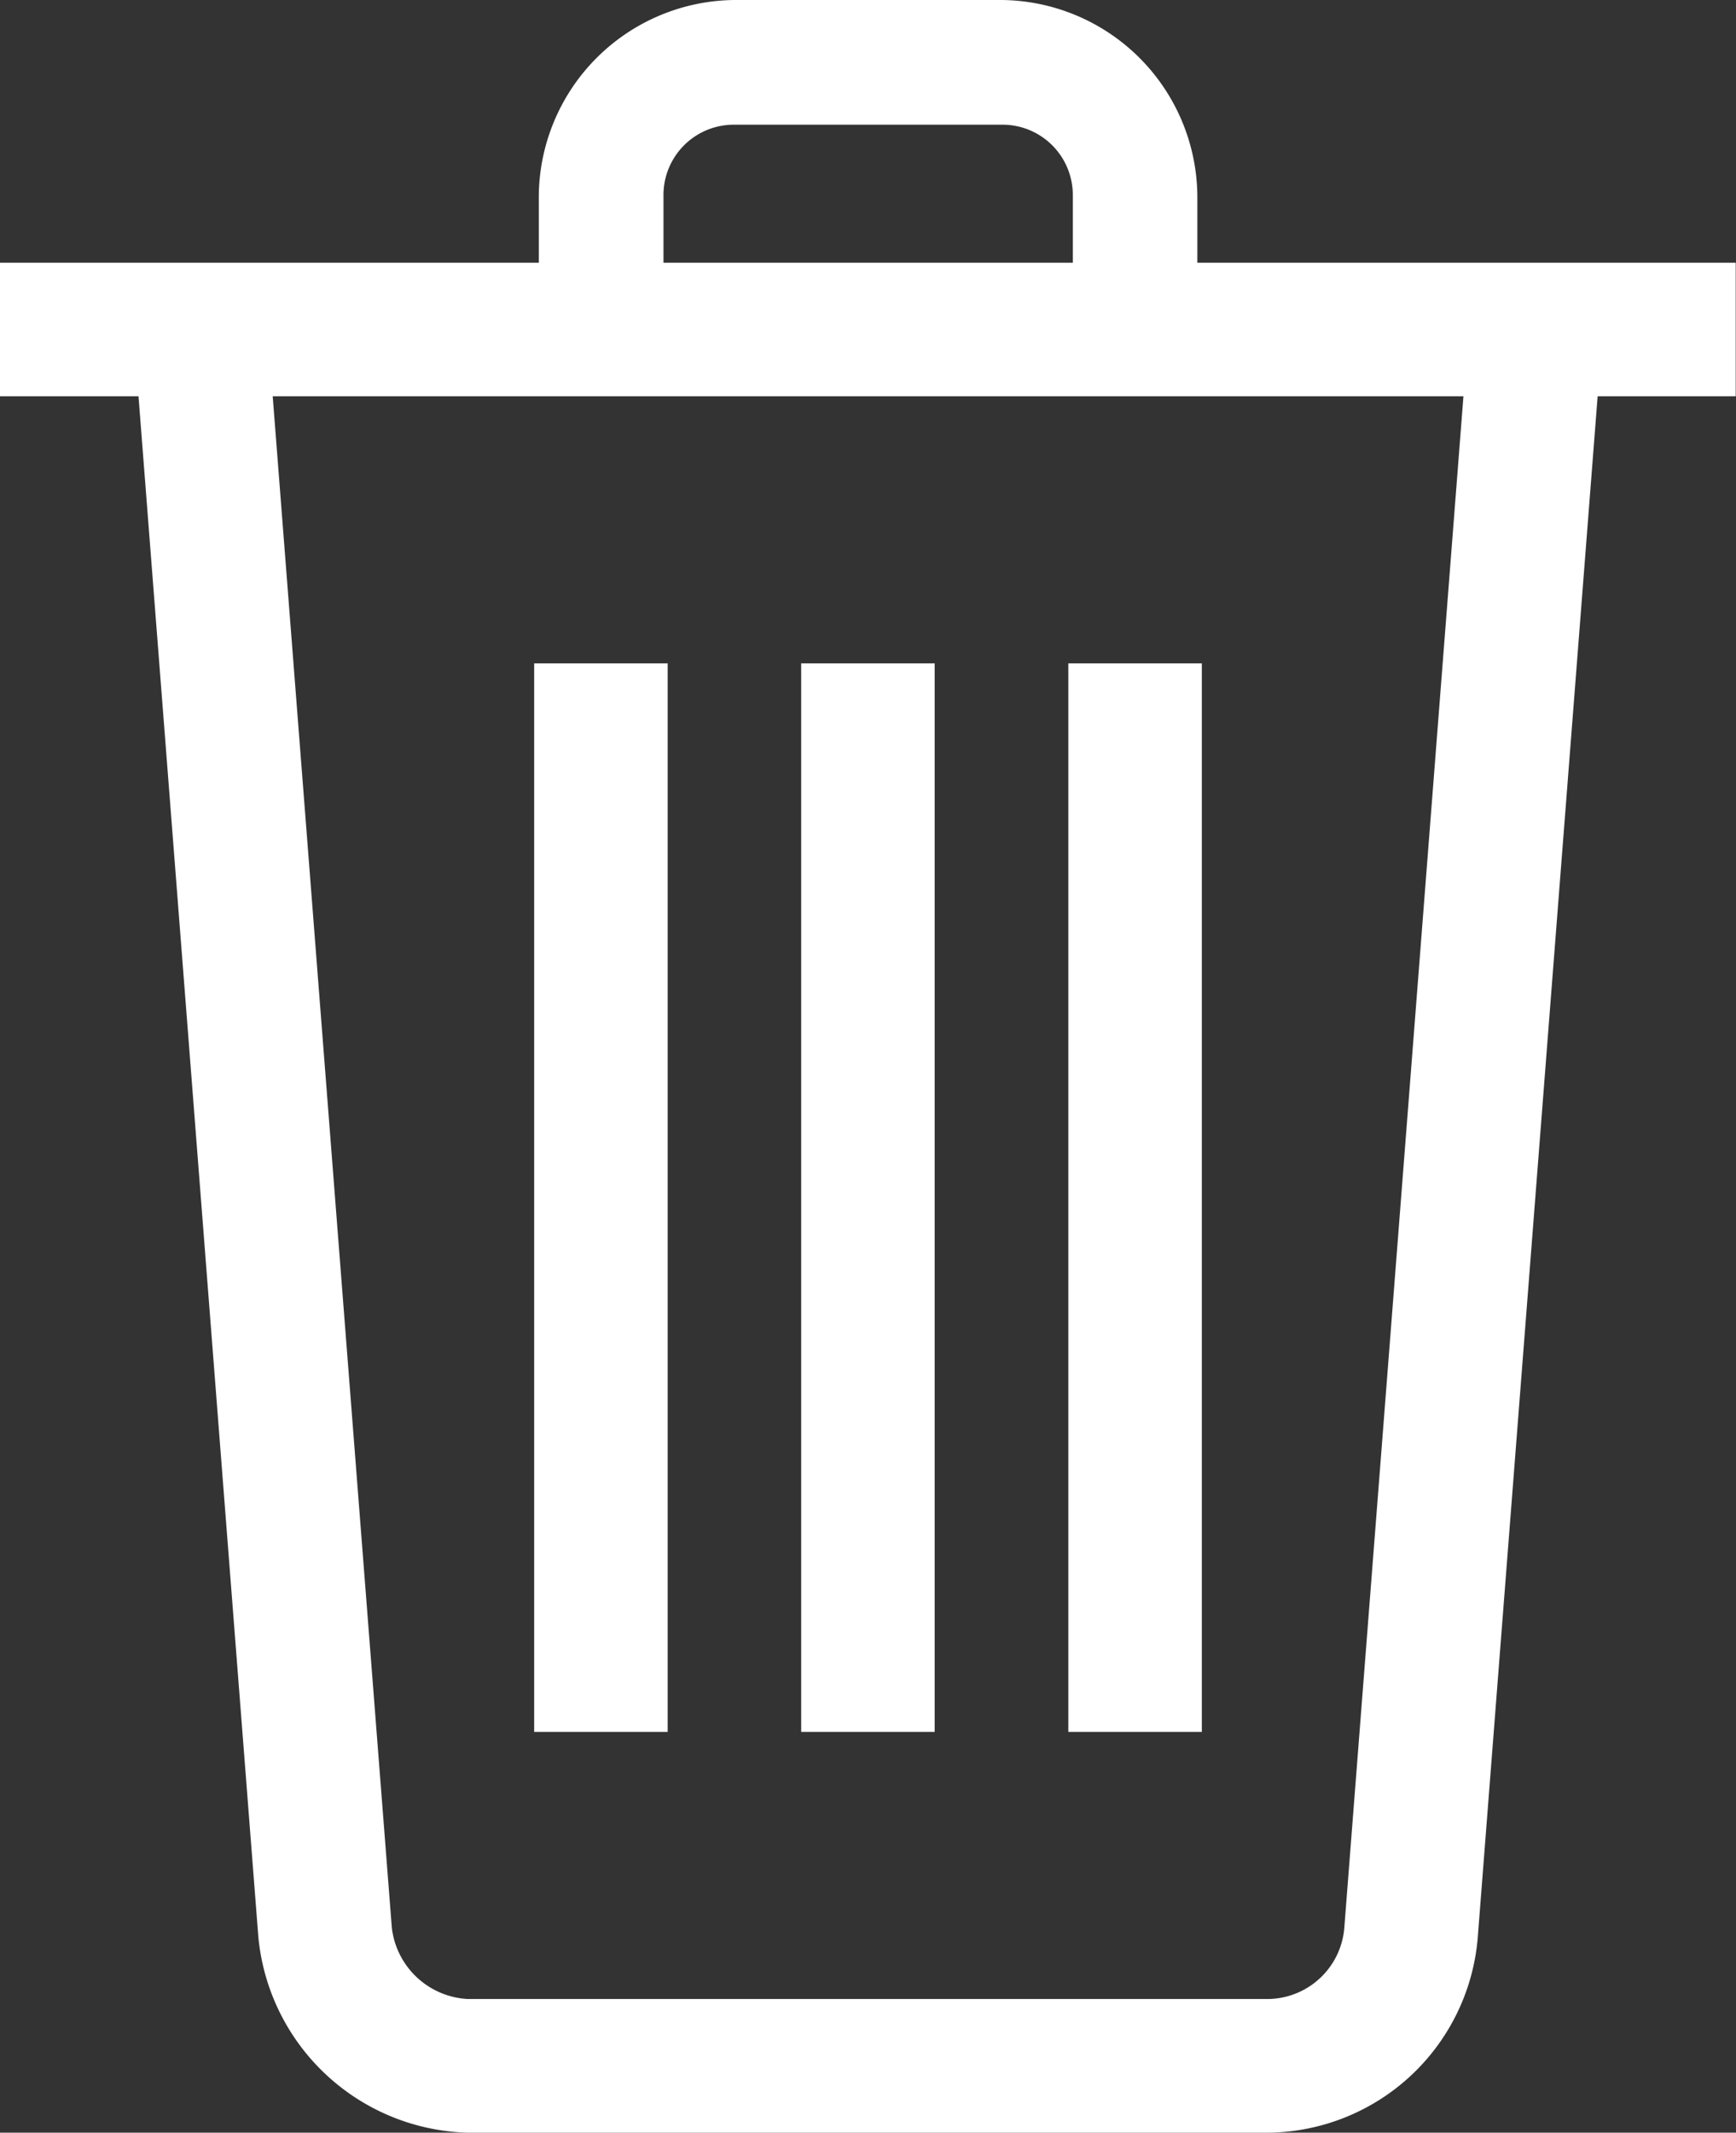<svg xmlns="http://www.w3.org/2000/svg" width="12.002" height="14.741" viewBox="0 0 12.002 14.741">
  <rect x="0" y="0" width="12.002" height="14.741" fill="#333333" stroke="none"/>
  <g id="trash" transform="translate(-12.5 -8)">
    <g id="Icon-Trash" transform="translate(12.5 8)">
      <path id="Fill-6" d="M-207.5-205.1h.923v7.386h-.923Z" transform="translate(211.193 209.685)" fill="#fff"/>
      <path id="Fill-7" d="M-201.5-205.1h.923v7.386h-.923Z" transform="translate(207.039 209.685)" fill="#fff"/>
      <path id="Fill-8" d="M-195.5-205.1h.923v7.386h-.923Z" transform="translate(202.886 209.685)" fill="#fff"/>
      <path id="Fill-9" d="M-219.5-214.1h12v.923h-12Z" transform="translate(219.5 215.916)" fill="#fff"/>
      <path id="Fill-10" d="M-202.845-217.723h-.862v-.923a.486.486,0,0,0-.492-.492h-1.846a.486.486,0,0,0-.492.492v.923h-.862v-.923A1.366,1.366,0,0,1-206.046-220h1.846a1.366,1.366,0,0,1,1.354,1.354v.923" transform="translate(211.124 220)" fill="#fff"/>
      <path id="Fill-11" d="M-208.652-200.206h-5.539a1.494,1.494,0,0,1-1.446-1.354l-.862-11.079.923-.062.862,11.079a.558.558,0,0,0,.523.492h5.539a.535.535,0,0,0,.523-.492l.862-11.079.923.062-.862,11.079a1.469,1.469,0,0,1-1.446,1.354" transform="translate(217.423 214.947)" fill="#fff"/>
    </g>
  </g>
</svg>
